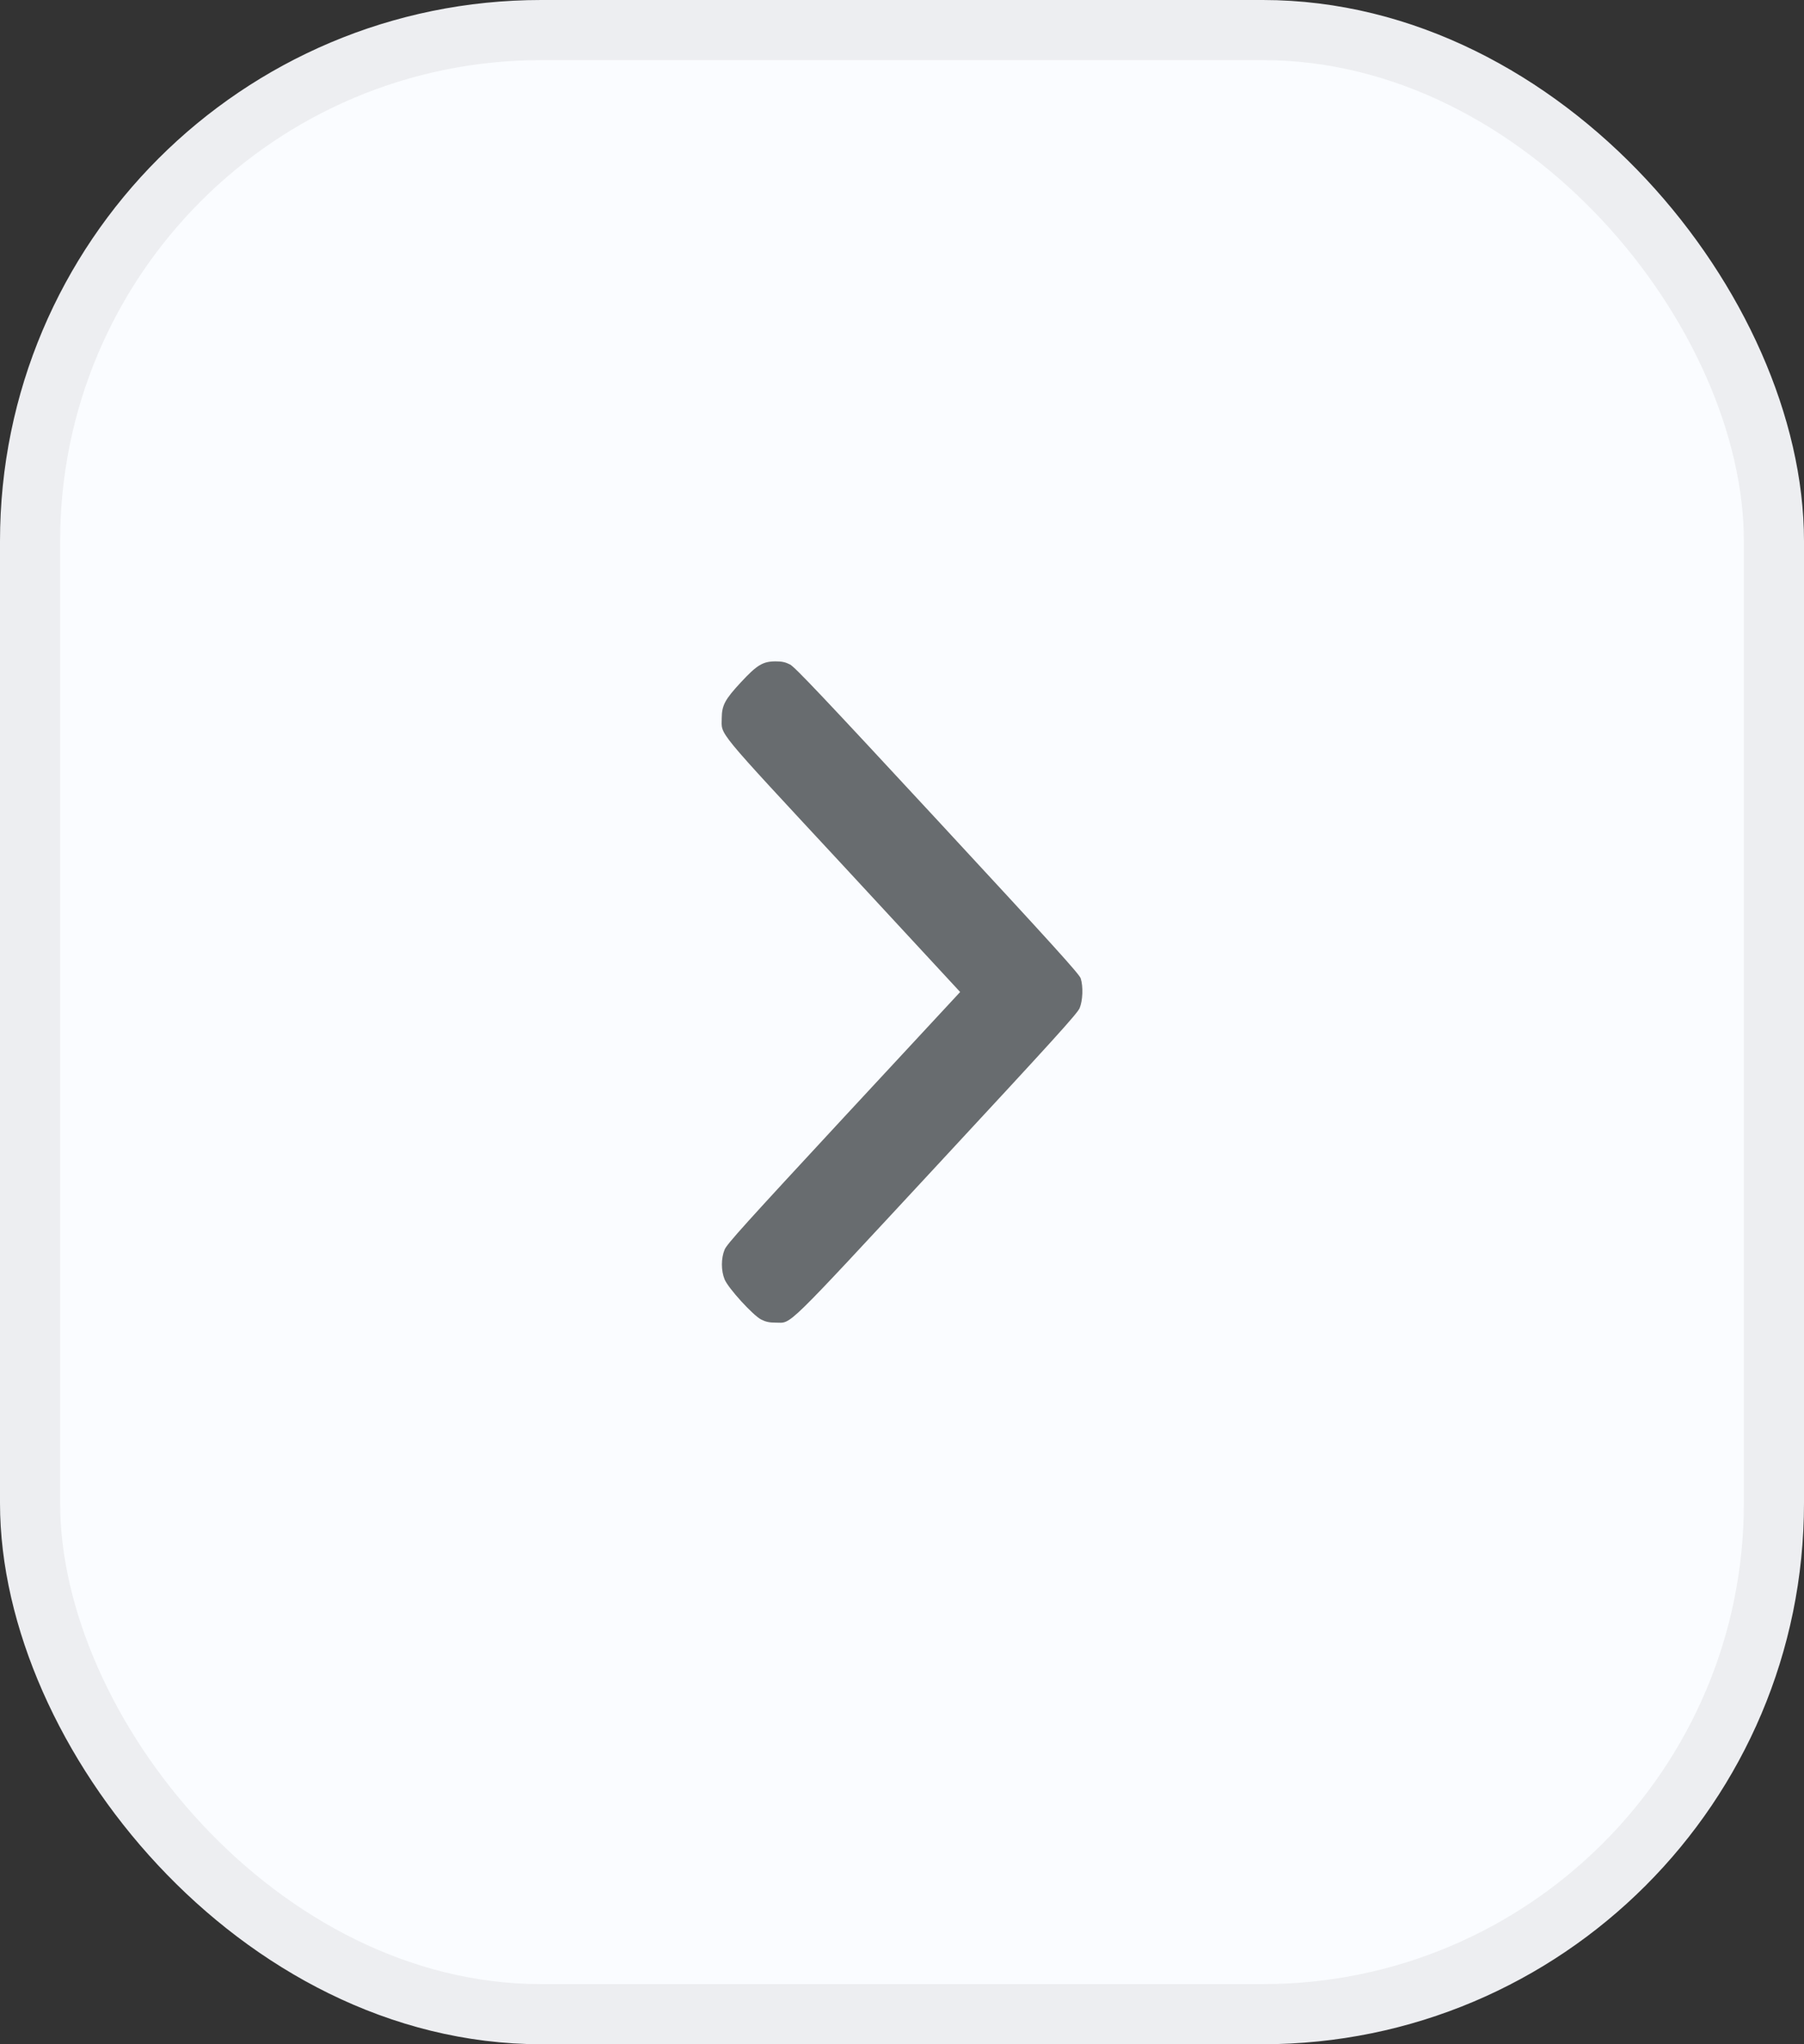 <svg width="30" height="34" viewBox="0 0 30 34" fill="none" xmlns="http://www.w3.org/2000/svg">
<rect x="0" y="0" width="30" height="34" fill="#333333" stroke="none"/>
<rect x="0.5" y="0.5" width="29" height="33" rx="8.5" fill="#FAFCFF" stroke="#EDEEF1"/>
<path d="M12.659 21.947C12.52 21.876 12.109 21.424 12.05 21.279C11.99 21.134 11.99 20.928 12.05 20.784C12.085 20.694 12.408 20.338 14.03 18.587L15.967 16.499L14.023 14.398C11.866 12.074 12.002 12.237 12.002 11.945C12.004 11.73 12.056 11.634 12.317 11.352C12.588 11.06 12.685 11 12.899 11C13.004 11 13.062 11.013 13.138 11.052C13.217 11.092 13.688 11.589 15.591 13.644C17.526 15.734 17.95 16.203 17.972 16.273C18.016 16.411 18.006 16.643 17.954 16.767C17.916 16.858 17.516 17.298 15.583 19.382C13 22.166 13.174 21.998 12.899 21.998C12.793 21.998 12.735 21.985 12.659 21.947Z" fill="#686C6F"/>
</svg>

